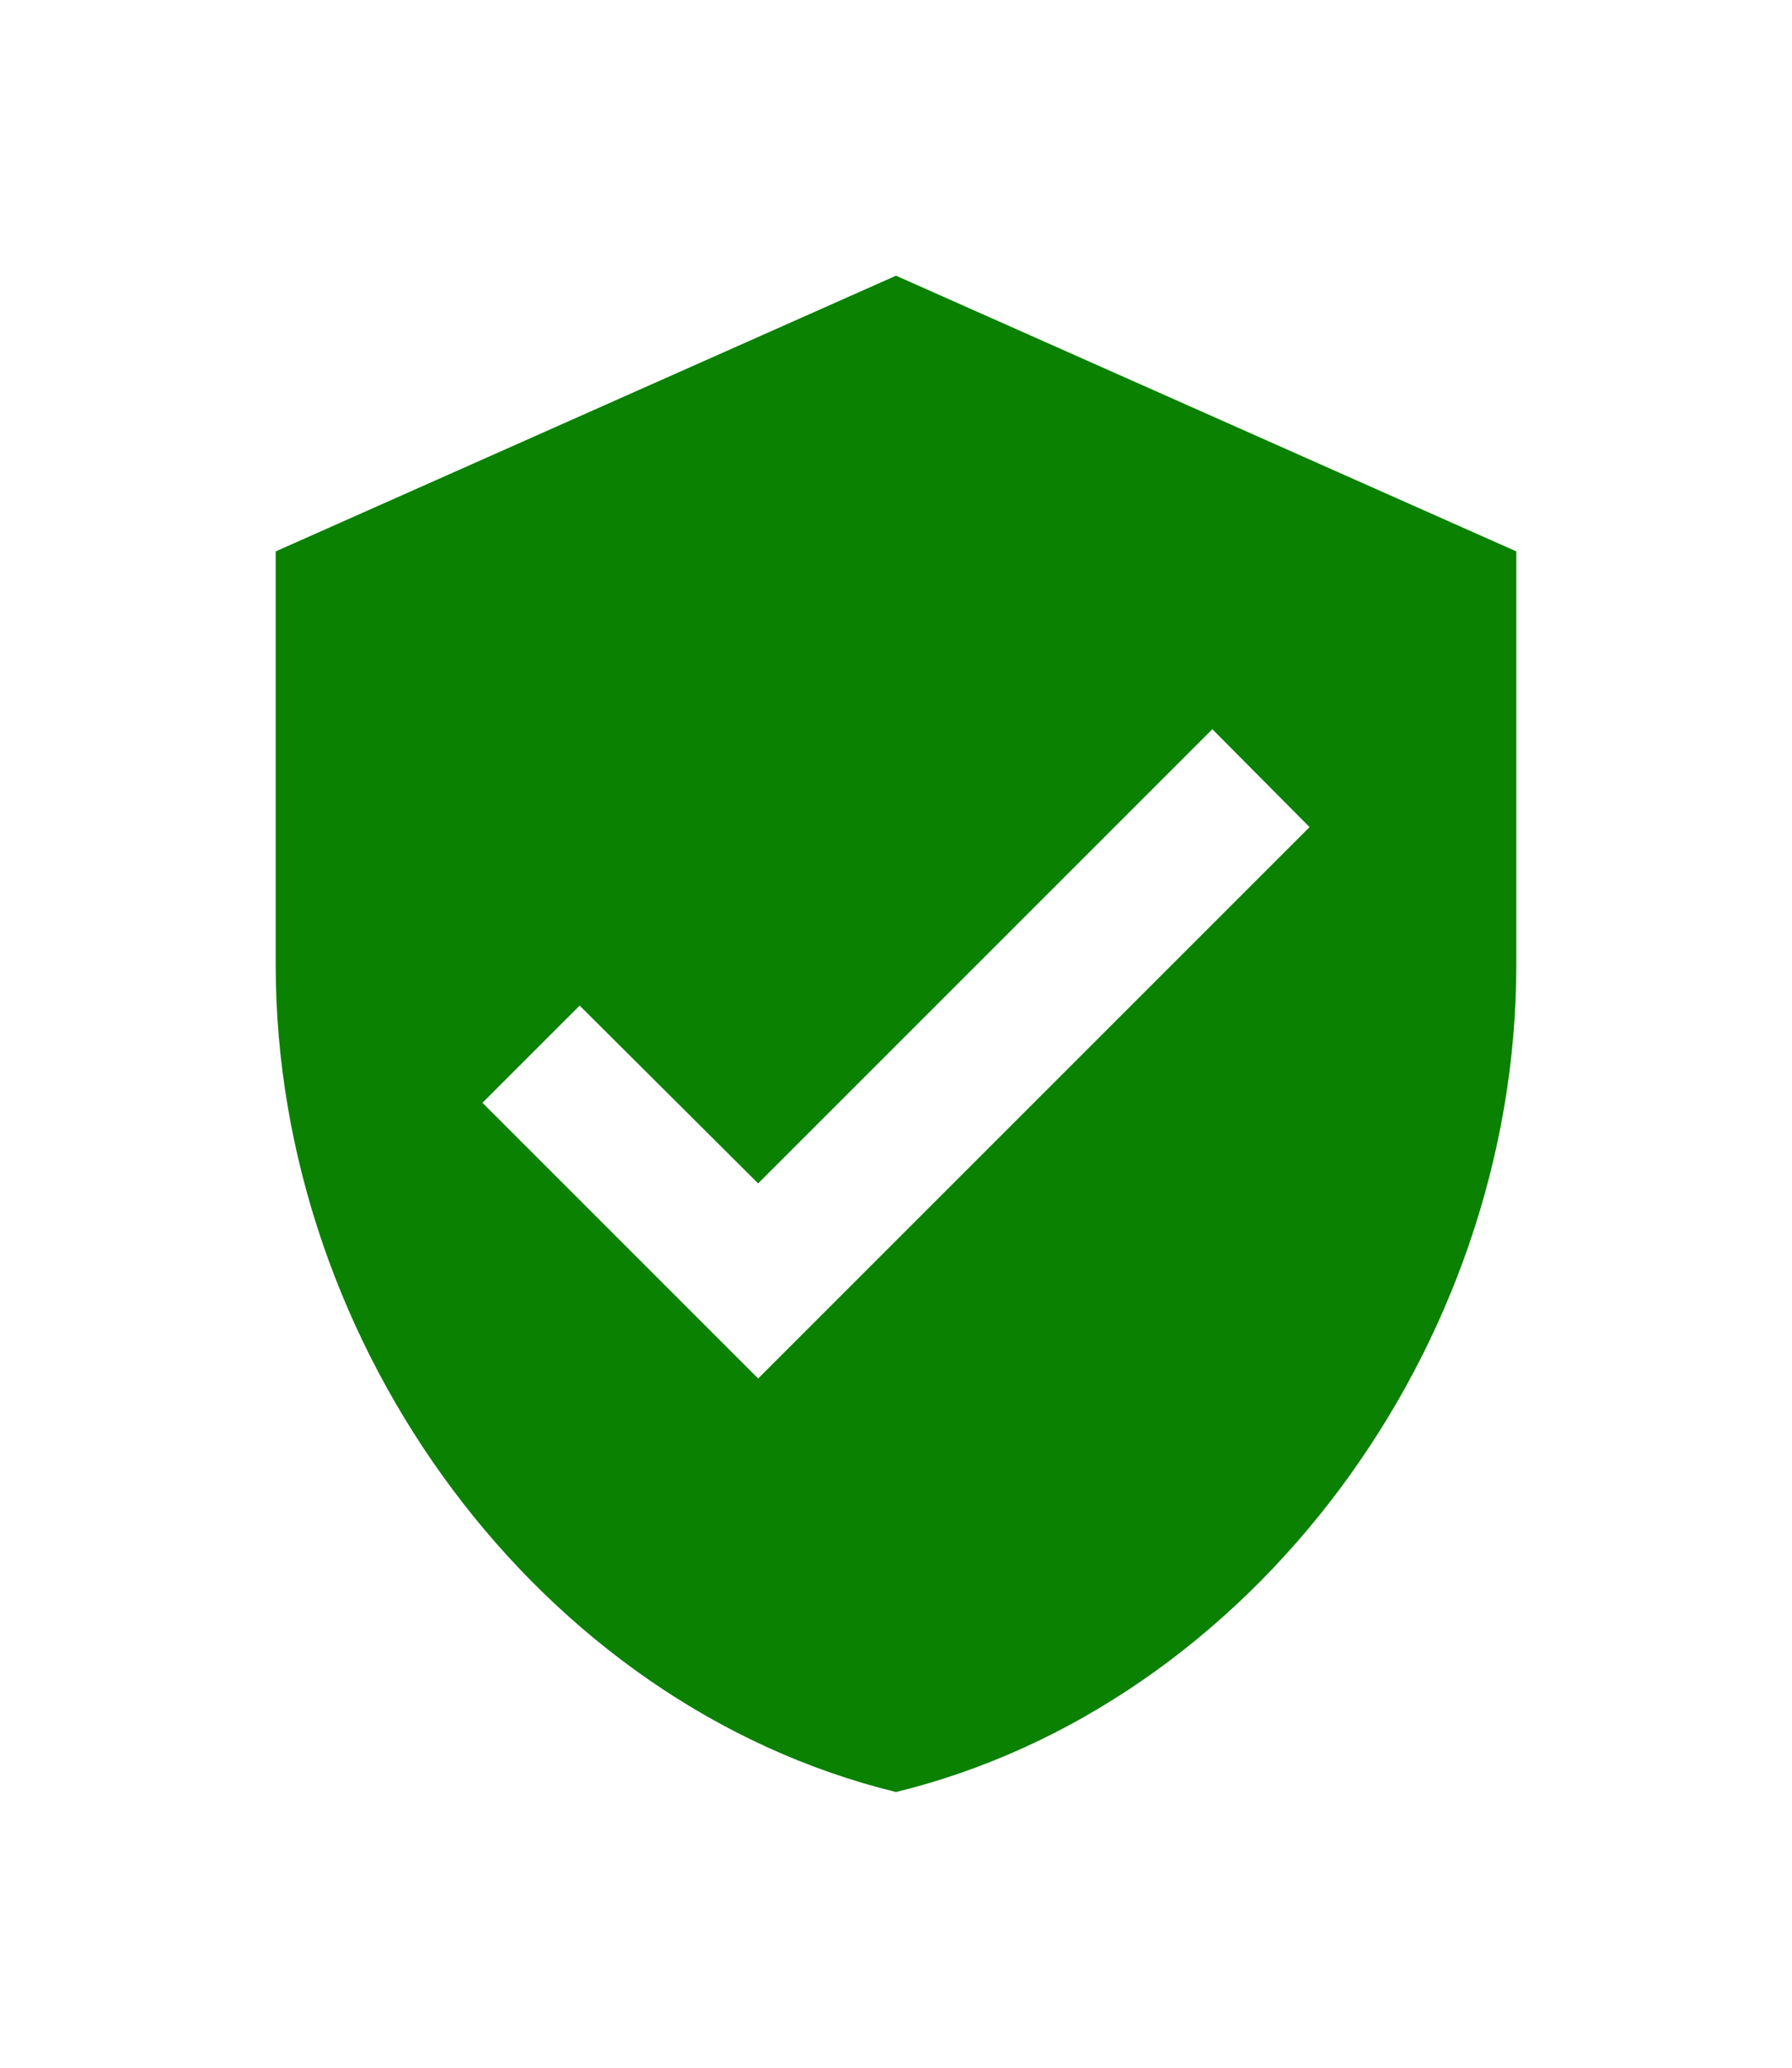 <svg width="26" height="30" viewBox="0 0 26 30" fill="none" xmlns="http://www.w3.org/2000/svg">
<g filter="url(#filter0_d_841_2062)">
<path d="M11 16L7 12L8.41 10.59L11 13.17L17.59 6.58L19 8M13 0L4 4V10C4 15.55 7.84 20.74 13 22C18.16 20.74 22 15.55 22 10V4L13 0Z" fill="#0A8100"/>
</g>
<defs>
<filter id="filter0_d_841_2062" x="0" y="0" width="26" height="30" filterUnits="userSpaceOnUse" color-interpolation-filters="sRGB">
<feFlood flood-opacity="0" result="BackgroundImageFix"/>
<feColorMatrix in="SourceAlpha" type="matrix" values="0 0 0 0 0 0 0 0 0 0 0 0 0 0 0 0 0 0 127 0" result="hardAlpha"/>
<feOffset dy="4"/>
<feGaussianBlur stdDeviation="2"/>
<feComposite in2="hardAlpha" operator="out"/>
<feColorMatrix type="matrix" values="0 0 0 0 0 0 0 0 0 0 0 0 0 0 0 0 0 0 0.25 0"/>
<feBlend mode="normal" in2="BackgroundImageFix" result="effect1_dropShadow_841_2062"/>
<feBlend mode="normal" in="SourceGraphic" in2="effect1_dropShadow_841_2062" result="shape"/>
</filter>
</defs>
</svg>

